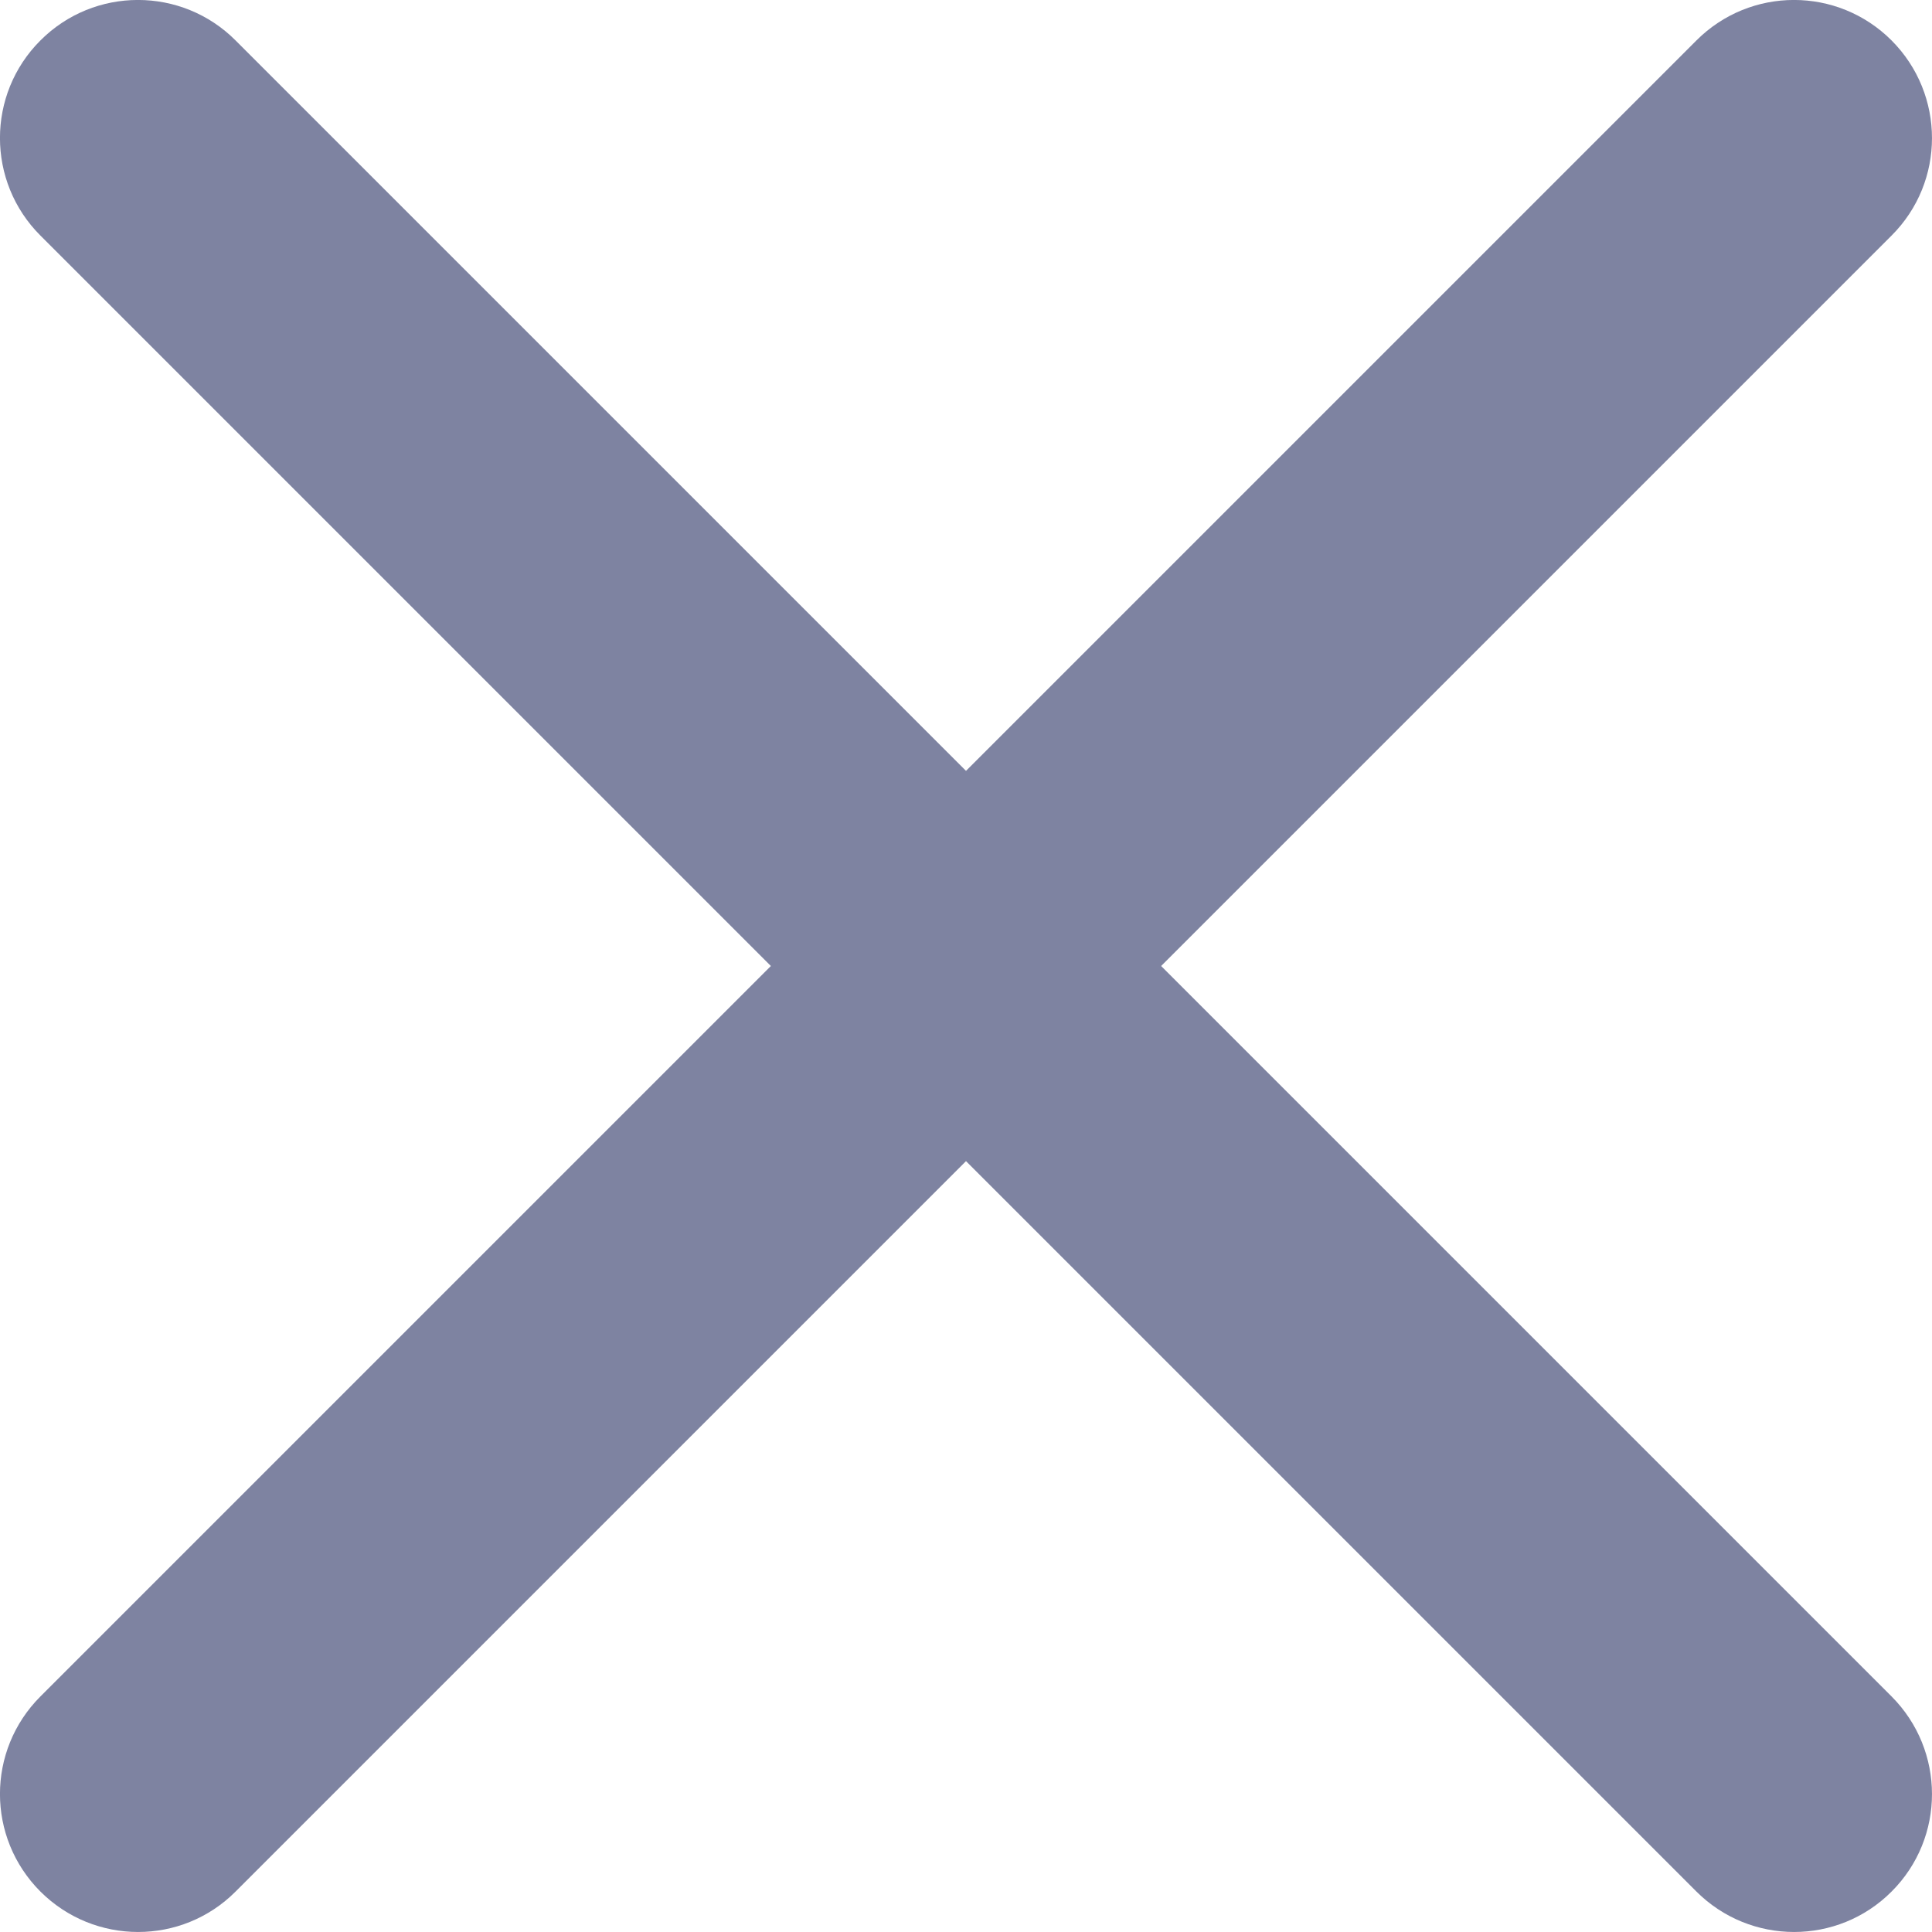 <svg width="14" height="14" viewBox="0 0 14 14" fill="none" xmlns="http://www.w3.org/2000/svg">
<path d="M12.293 0.293C12.684 -0.098 13.316 -0.098 13.707 0.293C14.097 0.684 14.098 1.317 13.707 1.707L8.414 7L13.707 12.293C14.097 12.684 14.098 13.317 13.707 13.707C13.317 14.098 12.684 14.097 12.293 13.707L7 8.414L1.707 13.707C1.317 14.098 0.684 14.097 0.293 13.707C-0.098 13.316 -0.098 12.684 0.293 12.293L5.586 7L0.293 1.707C-0.098 1.317 -0.098 0.683 0.293 0.293C0.683 -0.098 1.317 -0.098 1.707 0.293L7 5.586L12.293 0.293Z" fill="#7E83A1"/>
</svg>
